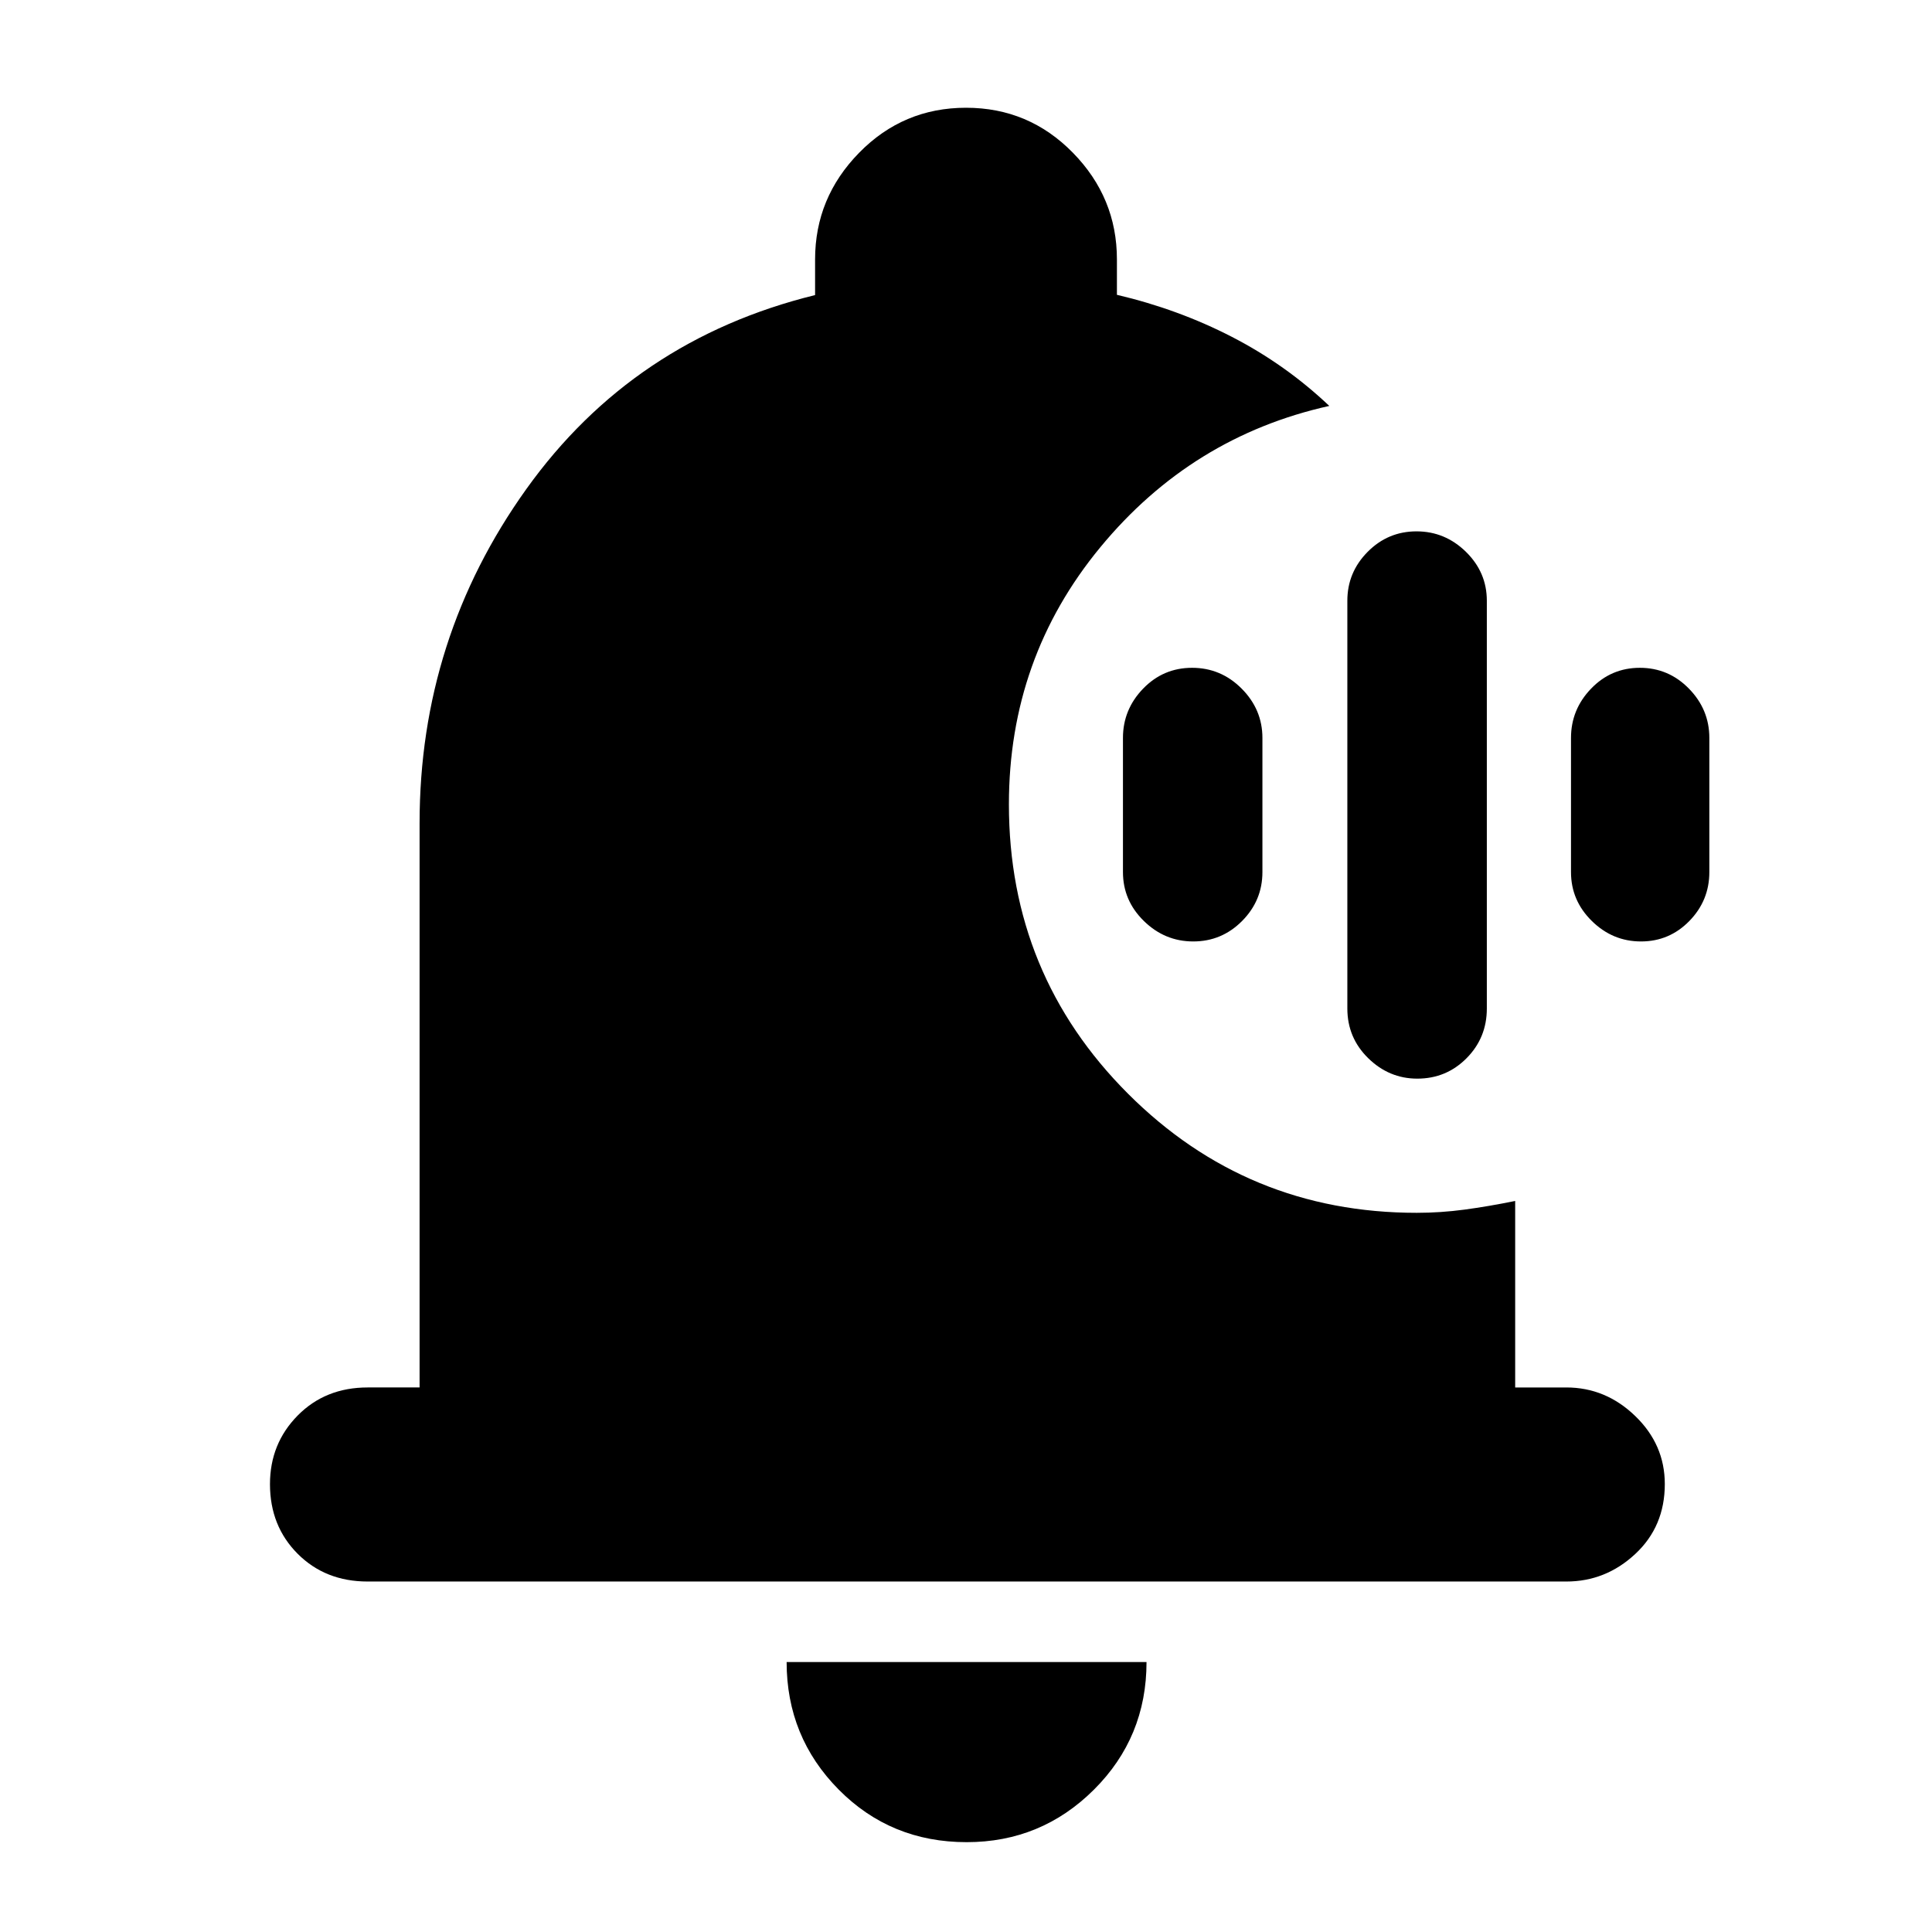 <svg xmlns="http://www.w3.org/2000/svg" height="40" viewBox="0 -960 960 960" width="40"><path d="M704.24-424.03q-13.99 0-24.37-10.15t-10.38-24.69v-202.64q0-14.11 10.1-24.29 10.09-10.17 24.27-10.17t24.56 10.17q10.38 10.18 10.38 24.29v202.64q0 14.54-10.07 24.69-10.07 10.15-24.49 10.15ZM592.92-492.2q-14.17 0-24.55-10.18-10.38-10.17-10.38-24.29v-66.66q0-14.12 10.01-24.48 10.02-10.36 24.35-10.36 14.34 0 24.64 10.36t10.3 24.48v66.66q0 14.12-10.09 24.29-10.1 10.18-24.28 10.18Zm222.48 0q-14.11 0-24.44-10.18-10.34-10.17-10.34-24.29v-66.66q0-14.12 9.97-24.48 9.97-10.36 24.24-10.36 14.27 0 24.4 10.36 10.13 10.36 10.13 24.48v66.66q0 14.12-9.92 24.29-9.93 10.18-24.04 10.18ZM480.34-44.64q-37.73 0-63.6-26.13-25.87-26.14-25.87-63.38H569.7q0 37.43-26.18 63.47t-63.18 26.04ZM182.7-174.15q-21.04 0-34.8-13.79-13.75-13.79-13.75-34.59 0-20.14 13.75-34.09 13.76-13.96 34.8-13.96h25.79v-280.38q0-91.9 53.05-166.04 53.04-74.14 143.47-96.38v-17.72q0-30.68 21.91-53.02 21.9-22.34 53.1-22.34 31.19 0 53.08 22.34 21.89 22.34 21.89 53.02v17.59q30.46 7.15 57.12 20.89 26.67 13.73 48.41 34.32-68.36 15.19-113.78 70.23-45.42 55.04-45.42 127.74 0 84.59 59.18 143.78t143.46 59.19q11.89 0 23.74-1.59 11.85-1.59 25.18-4.3v92.67h25.42q19.54 0 34.23 14.19 14.7 14.18 14.7 33.81 0 21.09-14.7 34.76-14.69 13.67-34.23 13.67H182.7Z"/></svg>